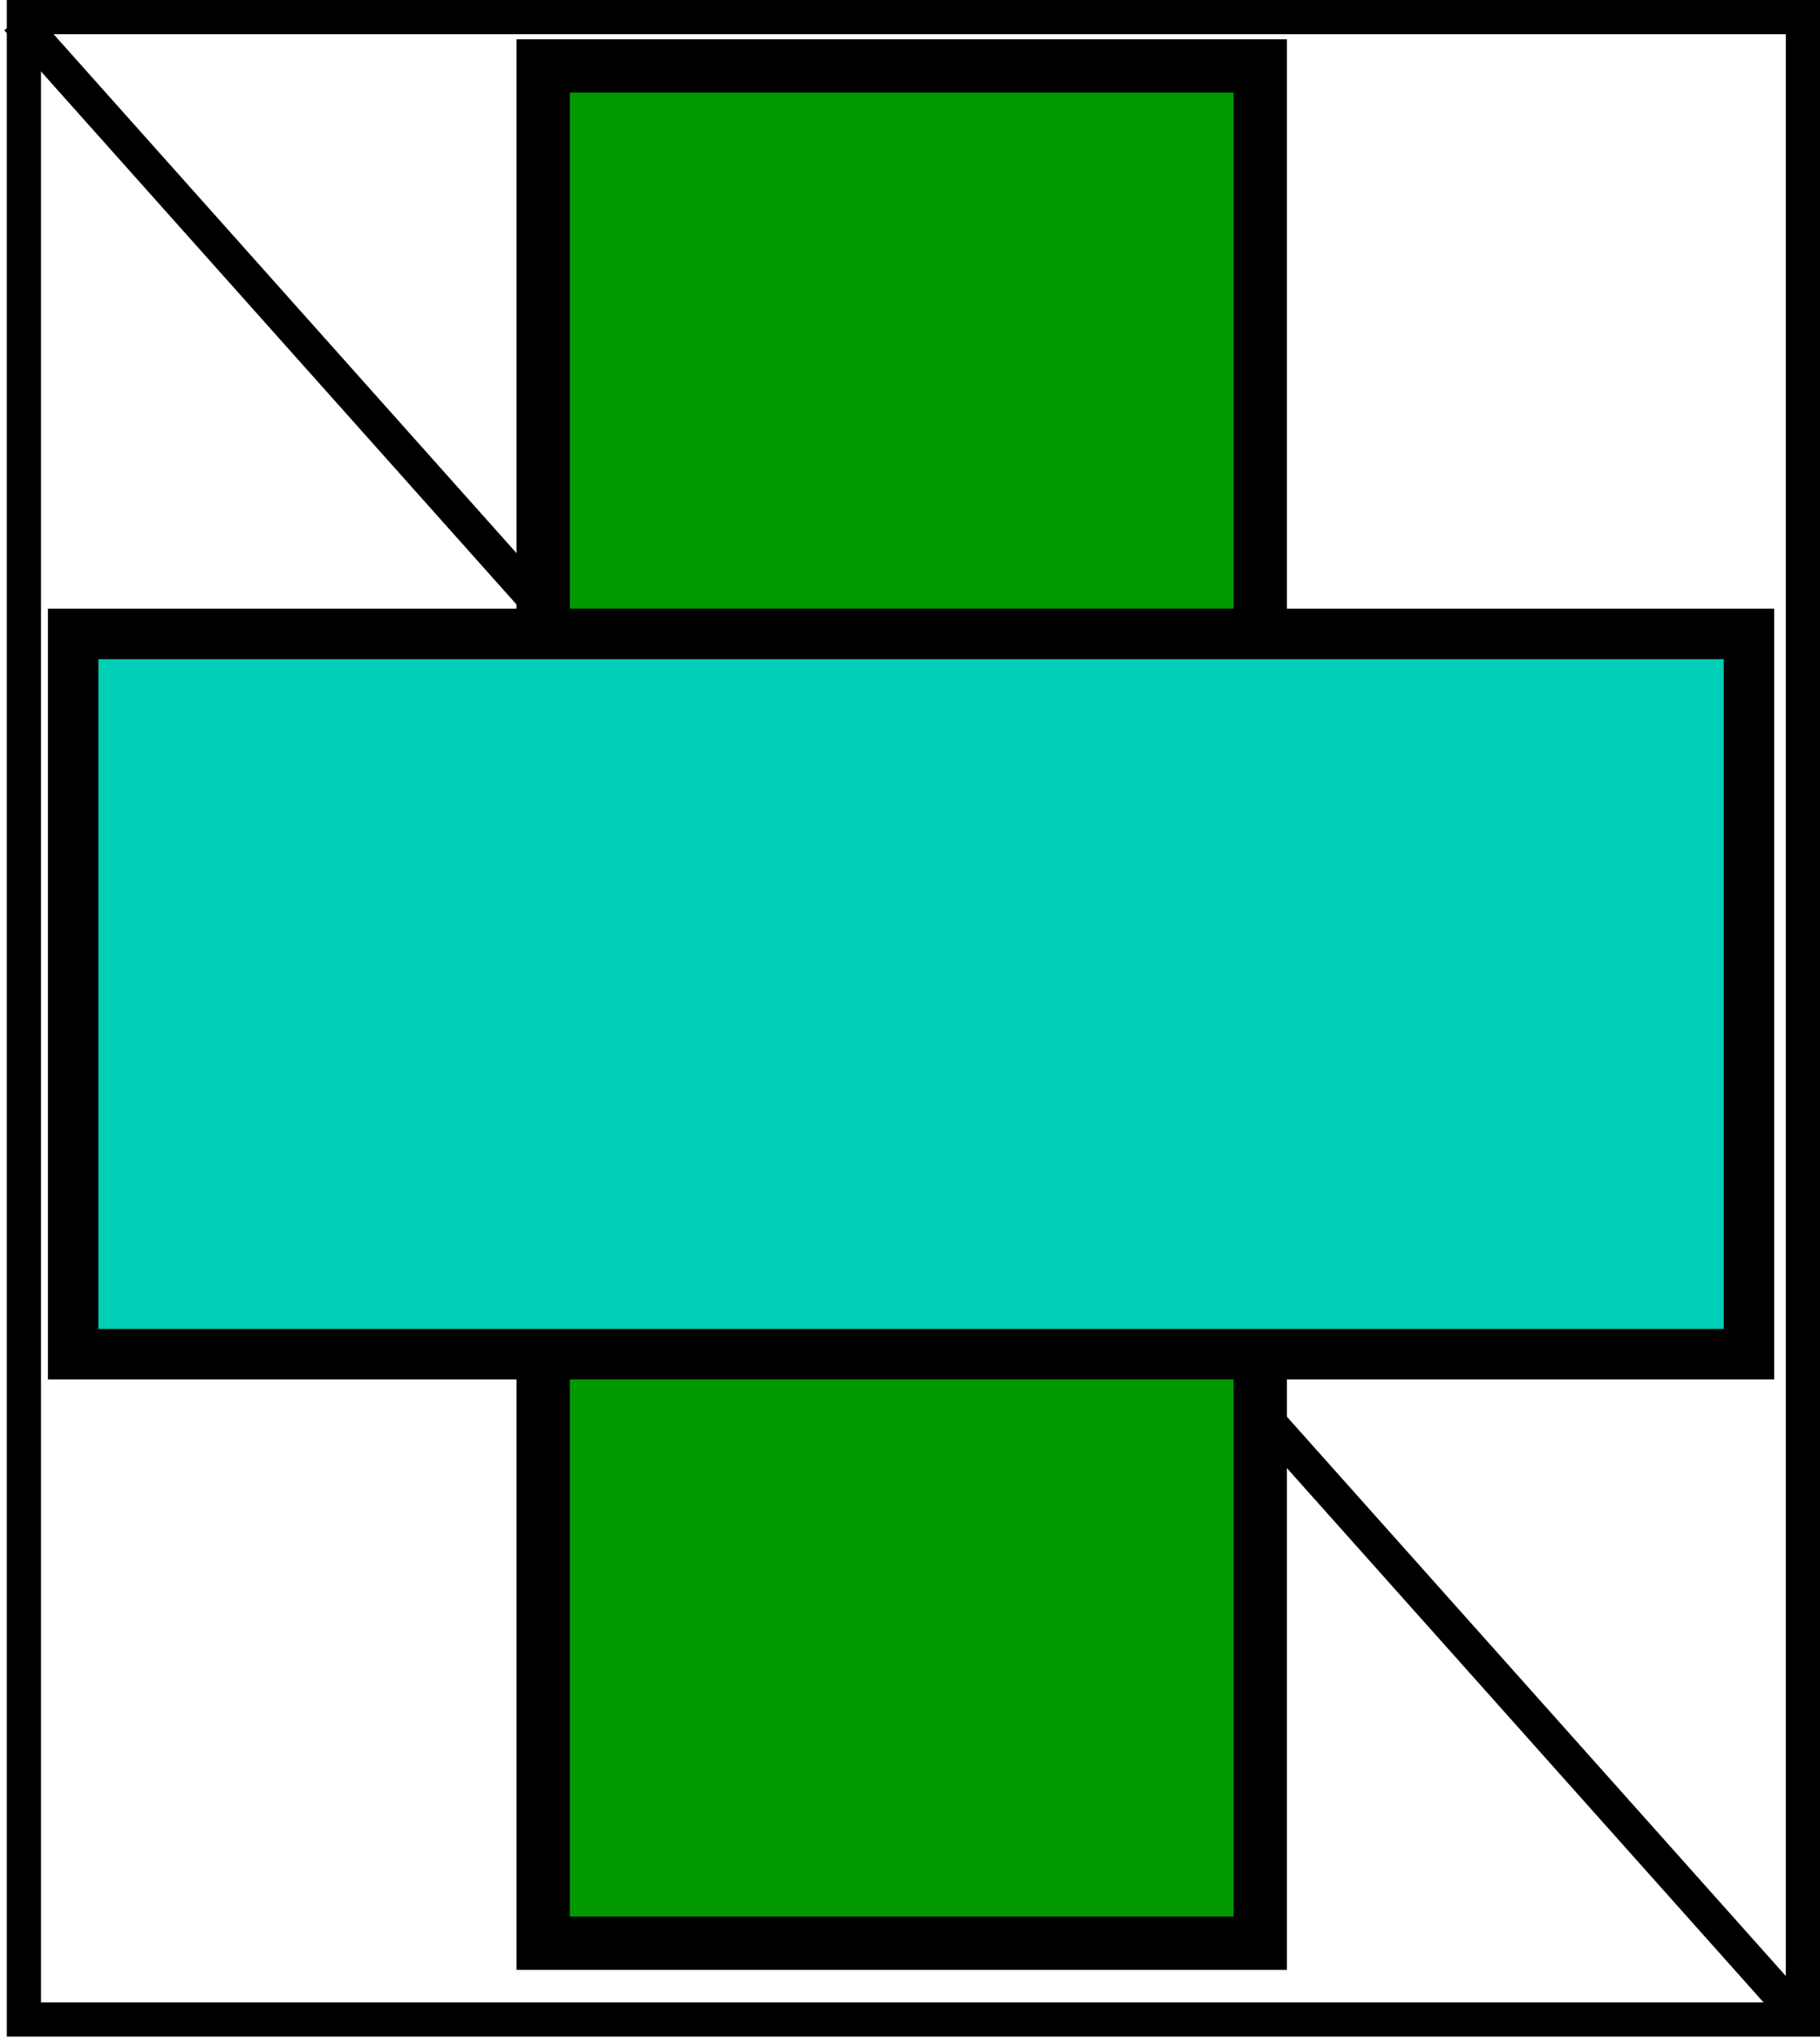 <?xml version="1.0" encoding="UTF-8" standalone="no"?>
<!-- Created with Inkscape (http://www.inkscape.org/) -->

<svg
   xmlns:osb="http://www.openswatchbook.org/uri/2009/osb"
   xmlns:dc="http://purl.org/dc/elements/1.1/"
   xmlns:cc="http://creativecommons.org/ns#"
   xmlns:rdf="http://www.w3.org/1999/02/22-rdf-syntax-ns#"
   xmlns:svg="http://www.w3.org/2000/svg"
   xmlns="http://www.w3.org/2000/svg"
   xmlns:sodipodi="http://sodipodi.sourceforge.net/DTD/sodipodi-0.dtd"
   xmlns:inkscape="http://www.inkscape.org/namespaces/inkscape"
   width="106.45"
   height="119.121"
   id="svg2"
   version="1.1"
   inkscape:version="0.48.4 r9939"
   sodipodi:docname="cloth_model.svg">
  <defs
     id="defs4">
    <linearGradient
       id="linearGradient3763"
       osb:paint="solid">
      <stop
         style="stop-color:#000000;stop-opacity:1;"
         offset="0"
         id="stop3765" />
    </linearGradient>
    <linearGradient
       id="linearGradient3757"
       osb:paint="solid">
      <stop
         style="stop-color:#008080;stop-opacity:1;"
         offset="0"
         id="stop3759" />
    </linearGradient>
  </defs>
  <sodipodi:namedview
     id="base"
     pagecolor="#ffffff"
     bordercolor="#666666"
     borderopacity="1.0"
     inkscape:pageopacity="0.0"
     inkscape:pageshadow="2"
     inkscape:zoom="7.3154388"
     inkscape:cx="53.42317"
     inkscape:cy="59.591243"
     inkscape:document-units="px"
     inkscape:current-layer="layer1"
     showgrid="false"
     inkscape:window-width="1855"
     inkscape:window-height="1056"
     inkscape:window-x="1425"
     inkscape:window-y="24"
     inkscape:window-maximized="1"
     fit-margin-top="0"
     fit-margin-left="0"
     fit-margin-right="0"
     fit-margin-bottom="0" />
  <g
     inkscape:label="Layer 1"
     inkscape:groupmode="layer"
     id="layer1"
     transform="translate(-123.941,-469.607)">
    <rect
       style="fill:none;stroke:#000000;stroke-width:2;stroke-miterlimit:4;stroke-opacity:1;stroke-dasharray:none;stroke-dashoffset:0"
       id="rect3787"
       width="104.054"
       height="117.061"
       x="125.338"
       y="470.607" />
    <path
       style="fill:none;stroke:#000000;stroke-width:2;stroke-linecap:butt;stroke-linejoin:miter;stroke-miterlimit:4;stroke-opacity:1;stroke-dasharray:none"
       d="M 124.941,470.716 229.378,587.728"
       id="path3789"
       inkscape:connector-curvature="0" />
    <rect
       style="fill:#009a00;fill-opacity:1;stroke:#000000;stroke-width:3.117;stroke-miterlimit:4;stroke-opacity:1;stroke-dasharray:none;stroke-dashoffset:0"
       id="rect3791"
       width="41.942"
       height="109.744"
       x="155.71"
       y="473.461" />
    <rect
       style="fill:#00ceb6;fill-opacity:1;stroke:#000000;stroke-width:2.952;stroke-miterlimit:4;stroke-opacity:1;stroke-dasharray:none;stroke-dashoffset:0"
       id="rect3791-4"
       width="42.108"
       height="98.017"
       x="506.665"
       y="-226.236"
       transform="matrix(0,1,-1,0,0,0)" />
  </g>
</svg>
